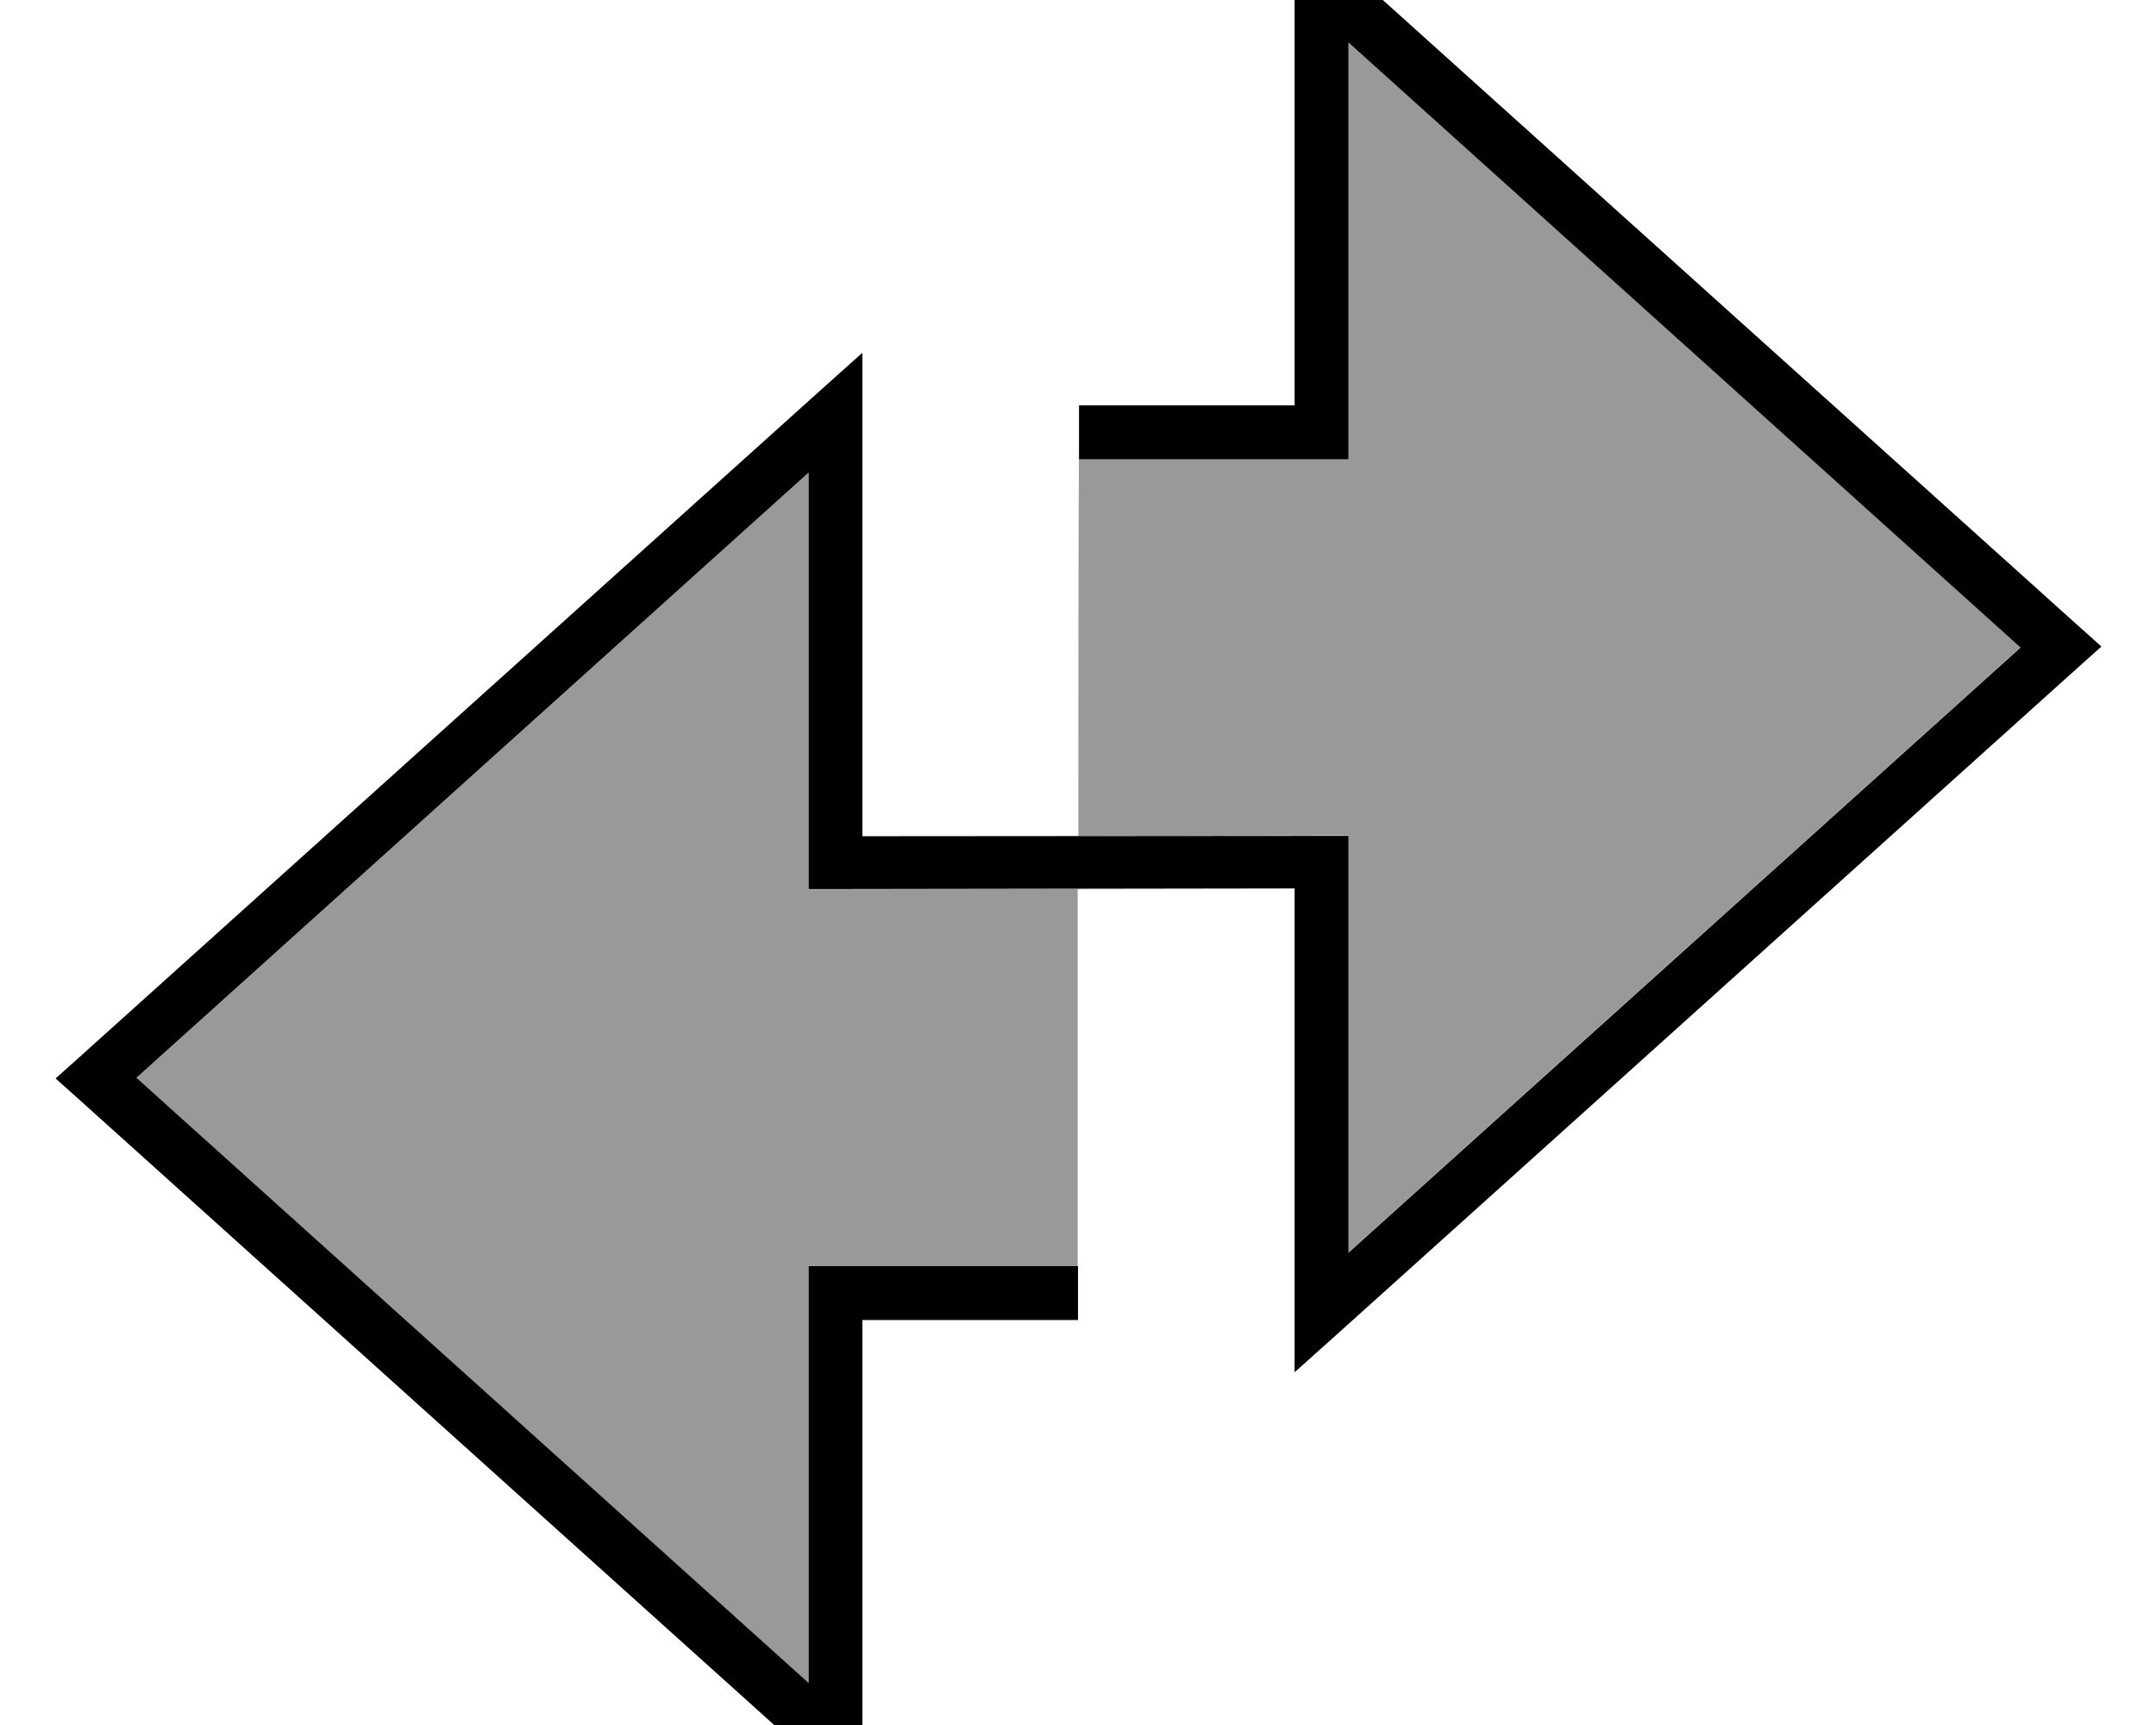 <svg xmlns="http://www.w3.org/2000/svg" viewBox="0 0 640 512"><!--! Font Awesome Pro 7.0.0 by @fontawesome - https://fontawesome.com License - https://fontawesome.com/license (Commercial License) Copyright 2025 Fonticons, Inc. --><path style="fill:currentColor;opacity:.4" d="M40.4 320l199.5-179.6 0 123.6 8 0 72-.1c0 37.3 0 74.6 0 111.9l-80 0 0 123.7-199.5-179.6zM320.3 128l0 8.2 80 0 0-123.7 199.5 179.6-199.5 179.6 0-123.7-8 0-72.2 .1c0-40 0-79.9 .2-119.9z"/><path style="fill:currentColor;opacity:1" d="M384.3-23.5l13.4 12 219.5 197.5 6.6 5.9-6.6 5.9-219.5 197.5-13.4 12 0-143.6-136.3 .2-8 0 0-123.6-199.5 179.6 199.5 179.6 0-123.7 80 0 0 16-64 0 0 143.7-13.4-12-219.5-197.5-6.6-5.9 6.6-5.9 219.5-197.5 13.4-12 0 143.5 136.3-.1 8 0 0 123.7 199.5-179.6-199.5-179.6 0 123.7-80 0 0-16 64 0 0-143.7z"/></svg>